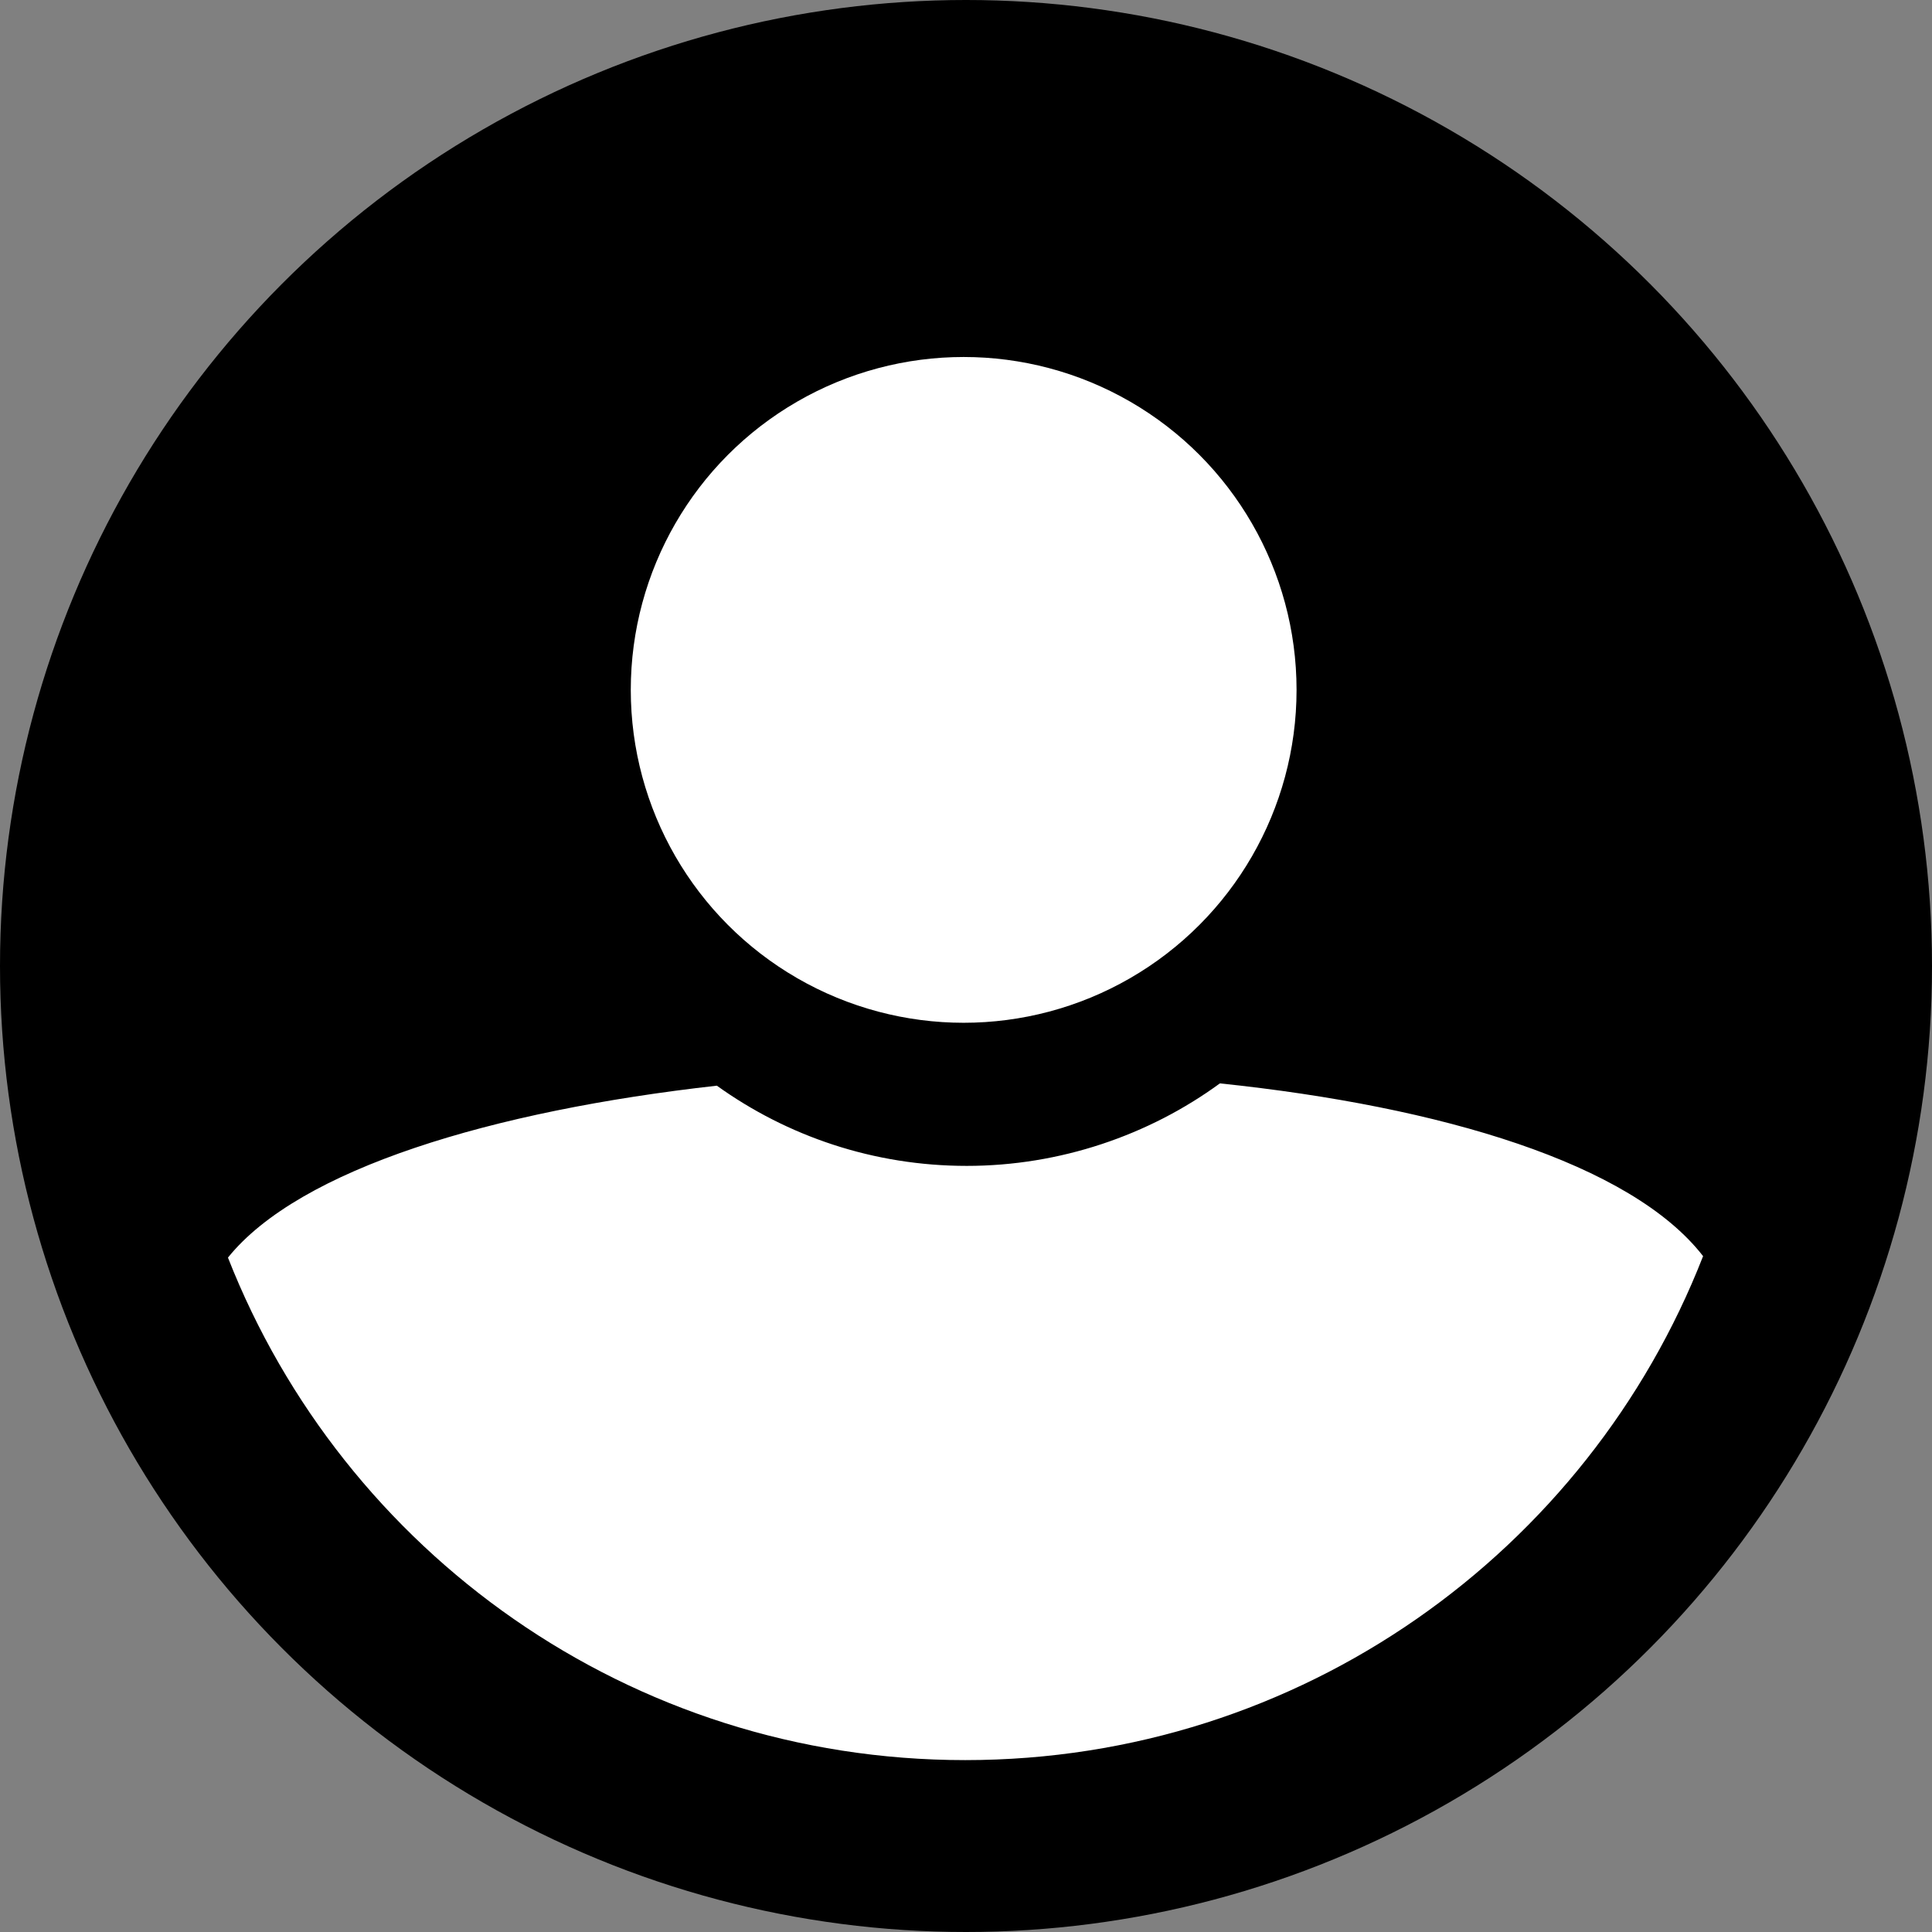 <?xml version="1.0" encoding="UTF-8"?>
<svg id="Layer_2" data-name="Layer 2" xmlns="http://www.w3.org/2000/svg" viewBox="0 0 621 621">
  <rect x="0" y="0" width="621" height="621" fill="#808080" stroke="none"/>
  <defs>
    <style>
      .cls-1 {
        fill: #fff;
      }
    </style>
  </defs>
  <g id="Layer_1-2" data-name="Layer 1">
    <circle cx="310.5" cy="310.5" r="310.5"/>
    <path class="cls-1" d="m547.42,403.76c-37.01,94.82-129.25,161.99-237.17,161.99s-199.85-66.95-236.98-161.52c22.97-28.51,84.93-47.17,157.15-55.26,22.62,16.23,50.36,25.78,80.33,25.78s58.55-9.84,81.36-26.52c71.21,7.45,132.21,25.72,155.31,55.53Z"/>
    <circle class="cls-1" cx="309.75" cy="221.75" r="107"/>
  </g>
</svg>